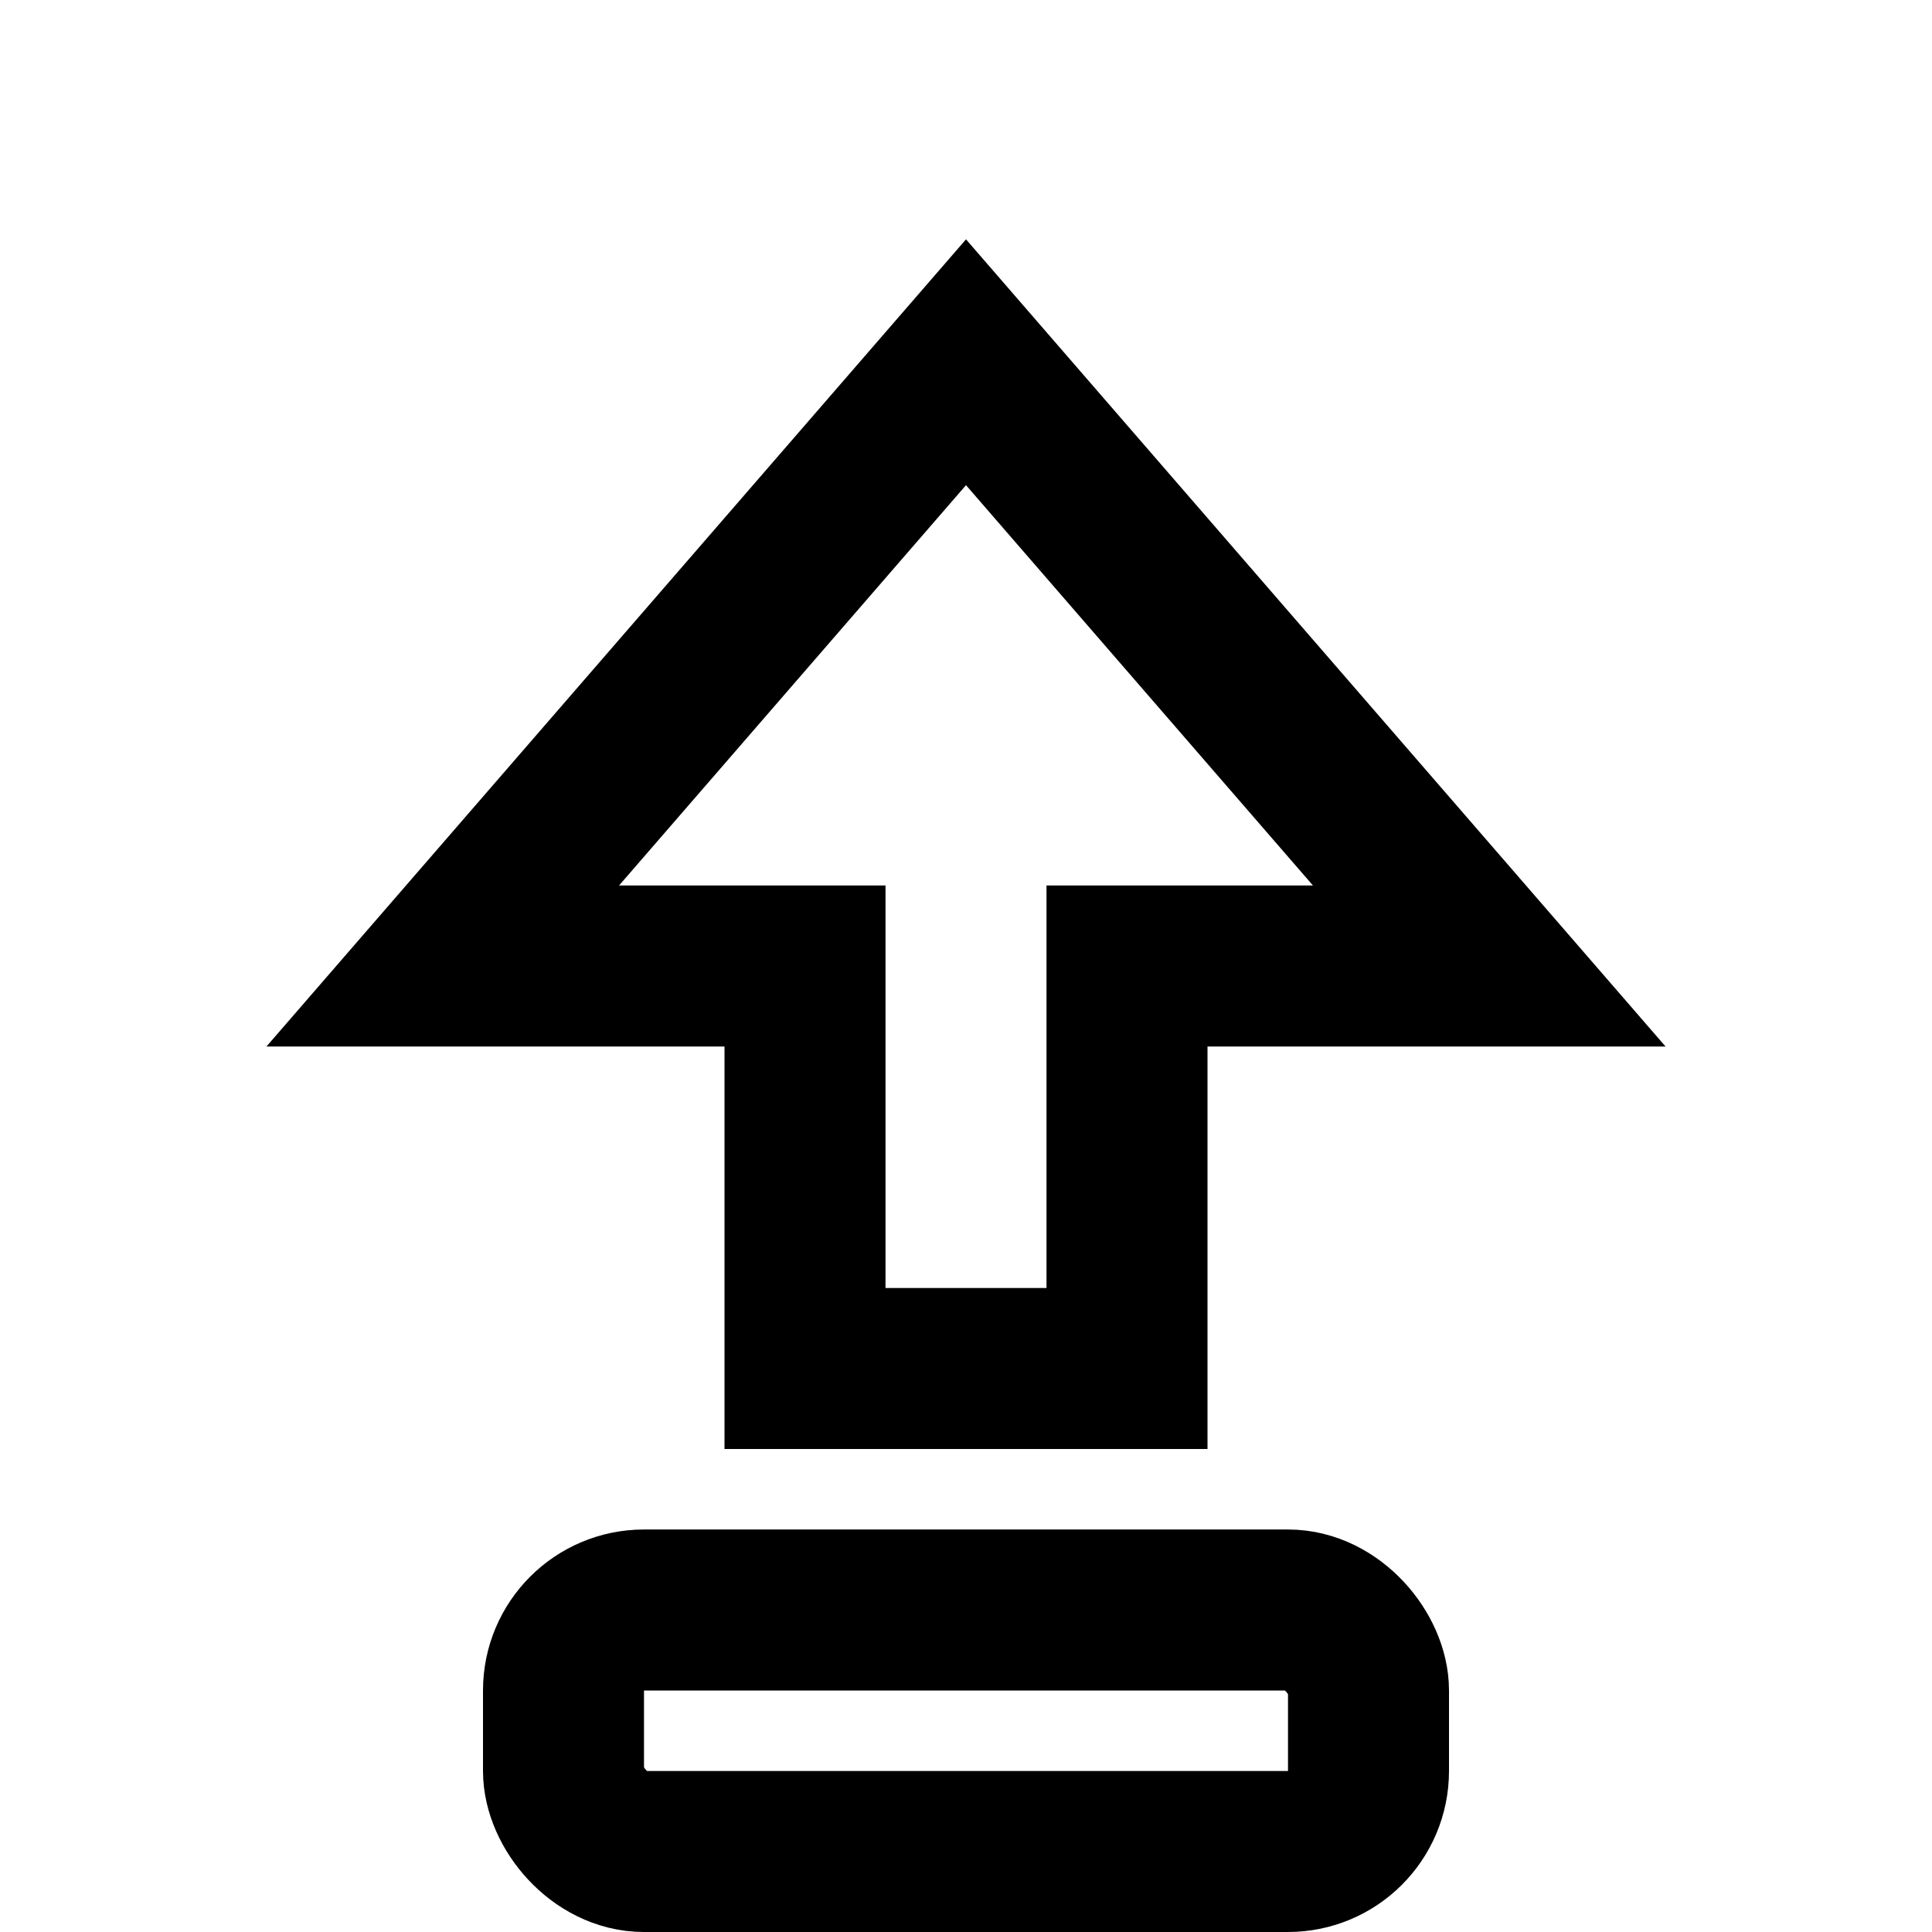 <svg width="24" height="24" viewBox="0 0 24 24" fill="none" xmlns="http://www.w3.org/2000/svg">
  <path d="M12 4.5L5.5 12H10v5h4v-5h4.5L12 4.5z" stroke="#000" stroke-width="2" fill="none"/>
  <rect x="7" y="20" width="10" height="3" rx="1" stroke="#000" stroke-width="2" fill="none"/>
</svg>
